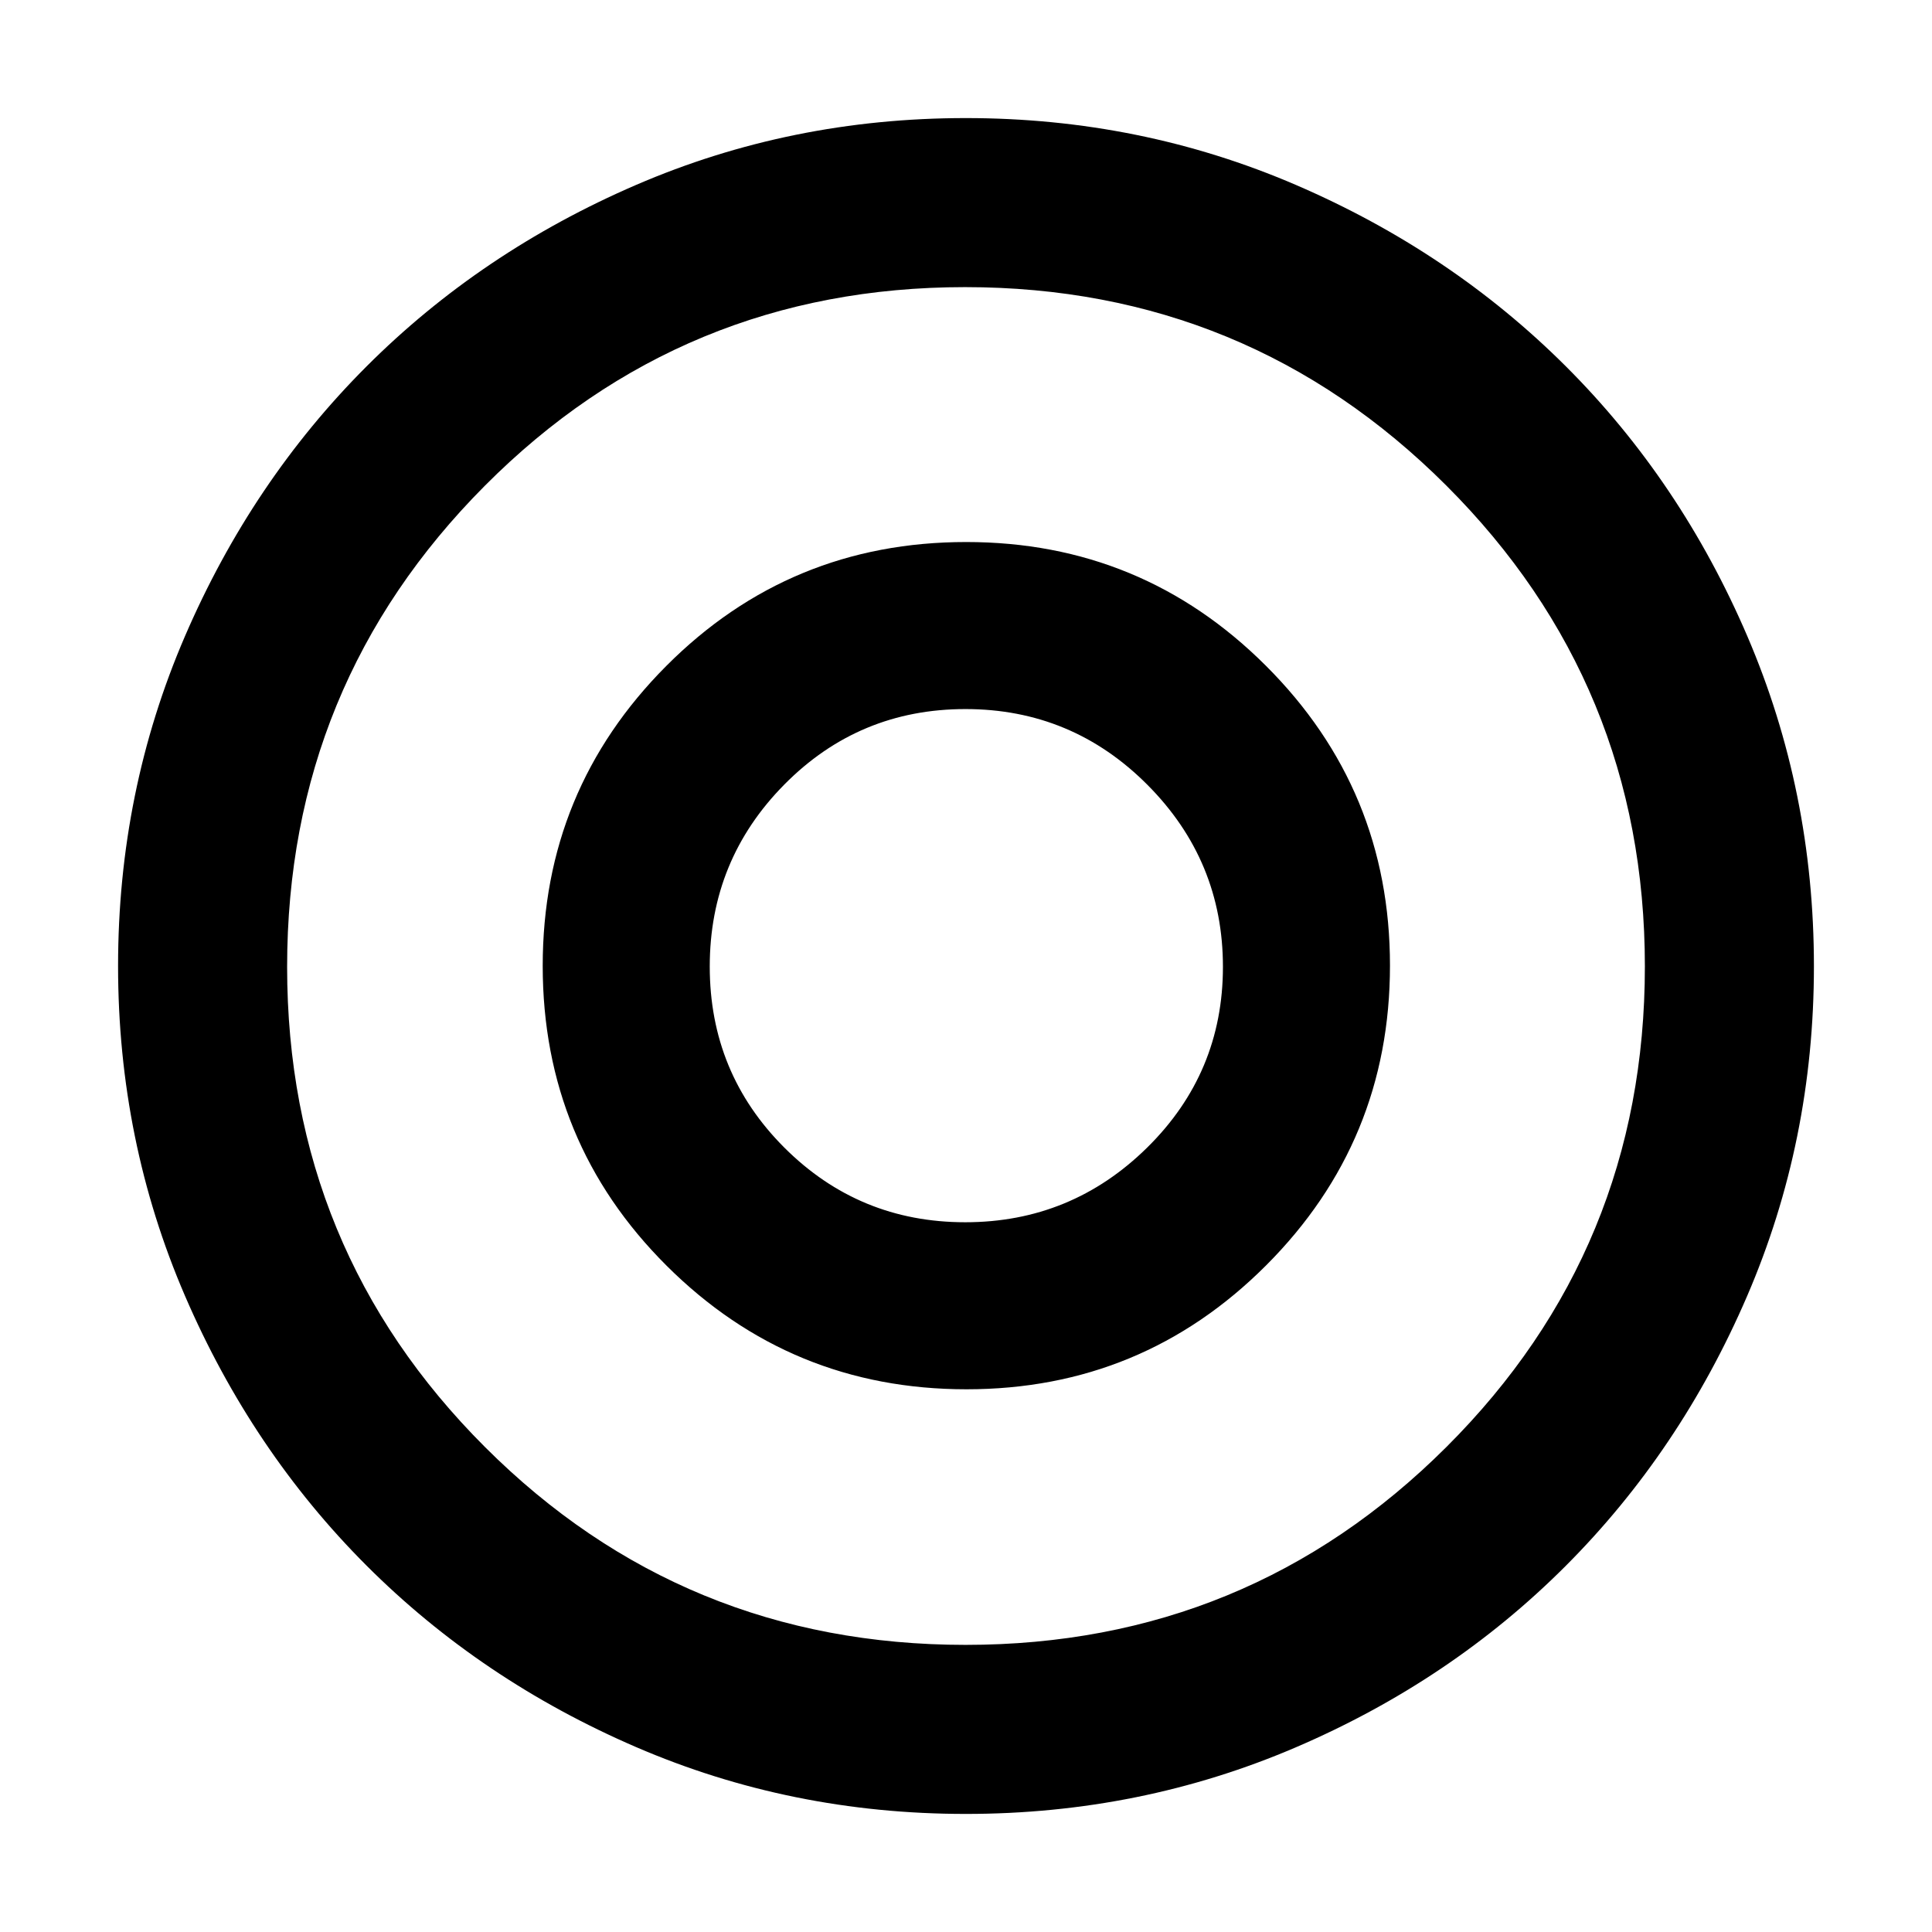<svg xmlns="http://www.w3.org/2000/svg" height="40" viewBox="0 -960 960 960" width="40"><path d="M479.61-352.67q-52.75 0-89.85-37.06-37.09-37.05-37.09-90 0-52.94 37.06-90.44 37.05-37.5 90-37.5 52.94 0 90.44 37.66t37.5 90.4q0 52.75-37.66 89.85-37.66 37.09-90.4 37.09Zm.26 294q-86.87 0-163.86-33.24-76.99-33.24-133.95-90.23-56.95-56.99-90.17-134.03Q58.67-393.21 58.67-480t33.22-163.83q33.22-77.04 90.17-134.03 56.96-56.99 133.95-90.23 76.99-33.24 163.88-33.24t164.03 33.22q77.13 33.22 134.19 90.18 57.06 56.96 90.14 134.07 33.08 77.12 33.08 163.99t-33.22 163.94q-33.22 77.07-90.18 134.08-56.96 57.02-134.07 90.1-77.12 33.08-163.99 33.08Zm-.08-84q140.39 0 238.97-98.37 98.57-98.37 98.57-238.75 0-140.39-98.69-238.97-98.69-98.57-239.08-98.57-140.39 0-238.64 98.69t-98.25 239.08q0 140.39 98.37 238.64t238.75 98.25ZM480-480Zm.24 210.33q87.38 0 148.9-61.59 61.53-61.59 61.53-148.98 0-87.38-61.6-148.9-61.59-61.53-148.98-61.53-87.66 0-149.04 61.6-61.38 61.59-61.38 148.98 0 87.66 61.59 149.04 61.59 61.38 148.98 61.38Z"/></svg>